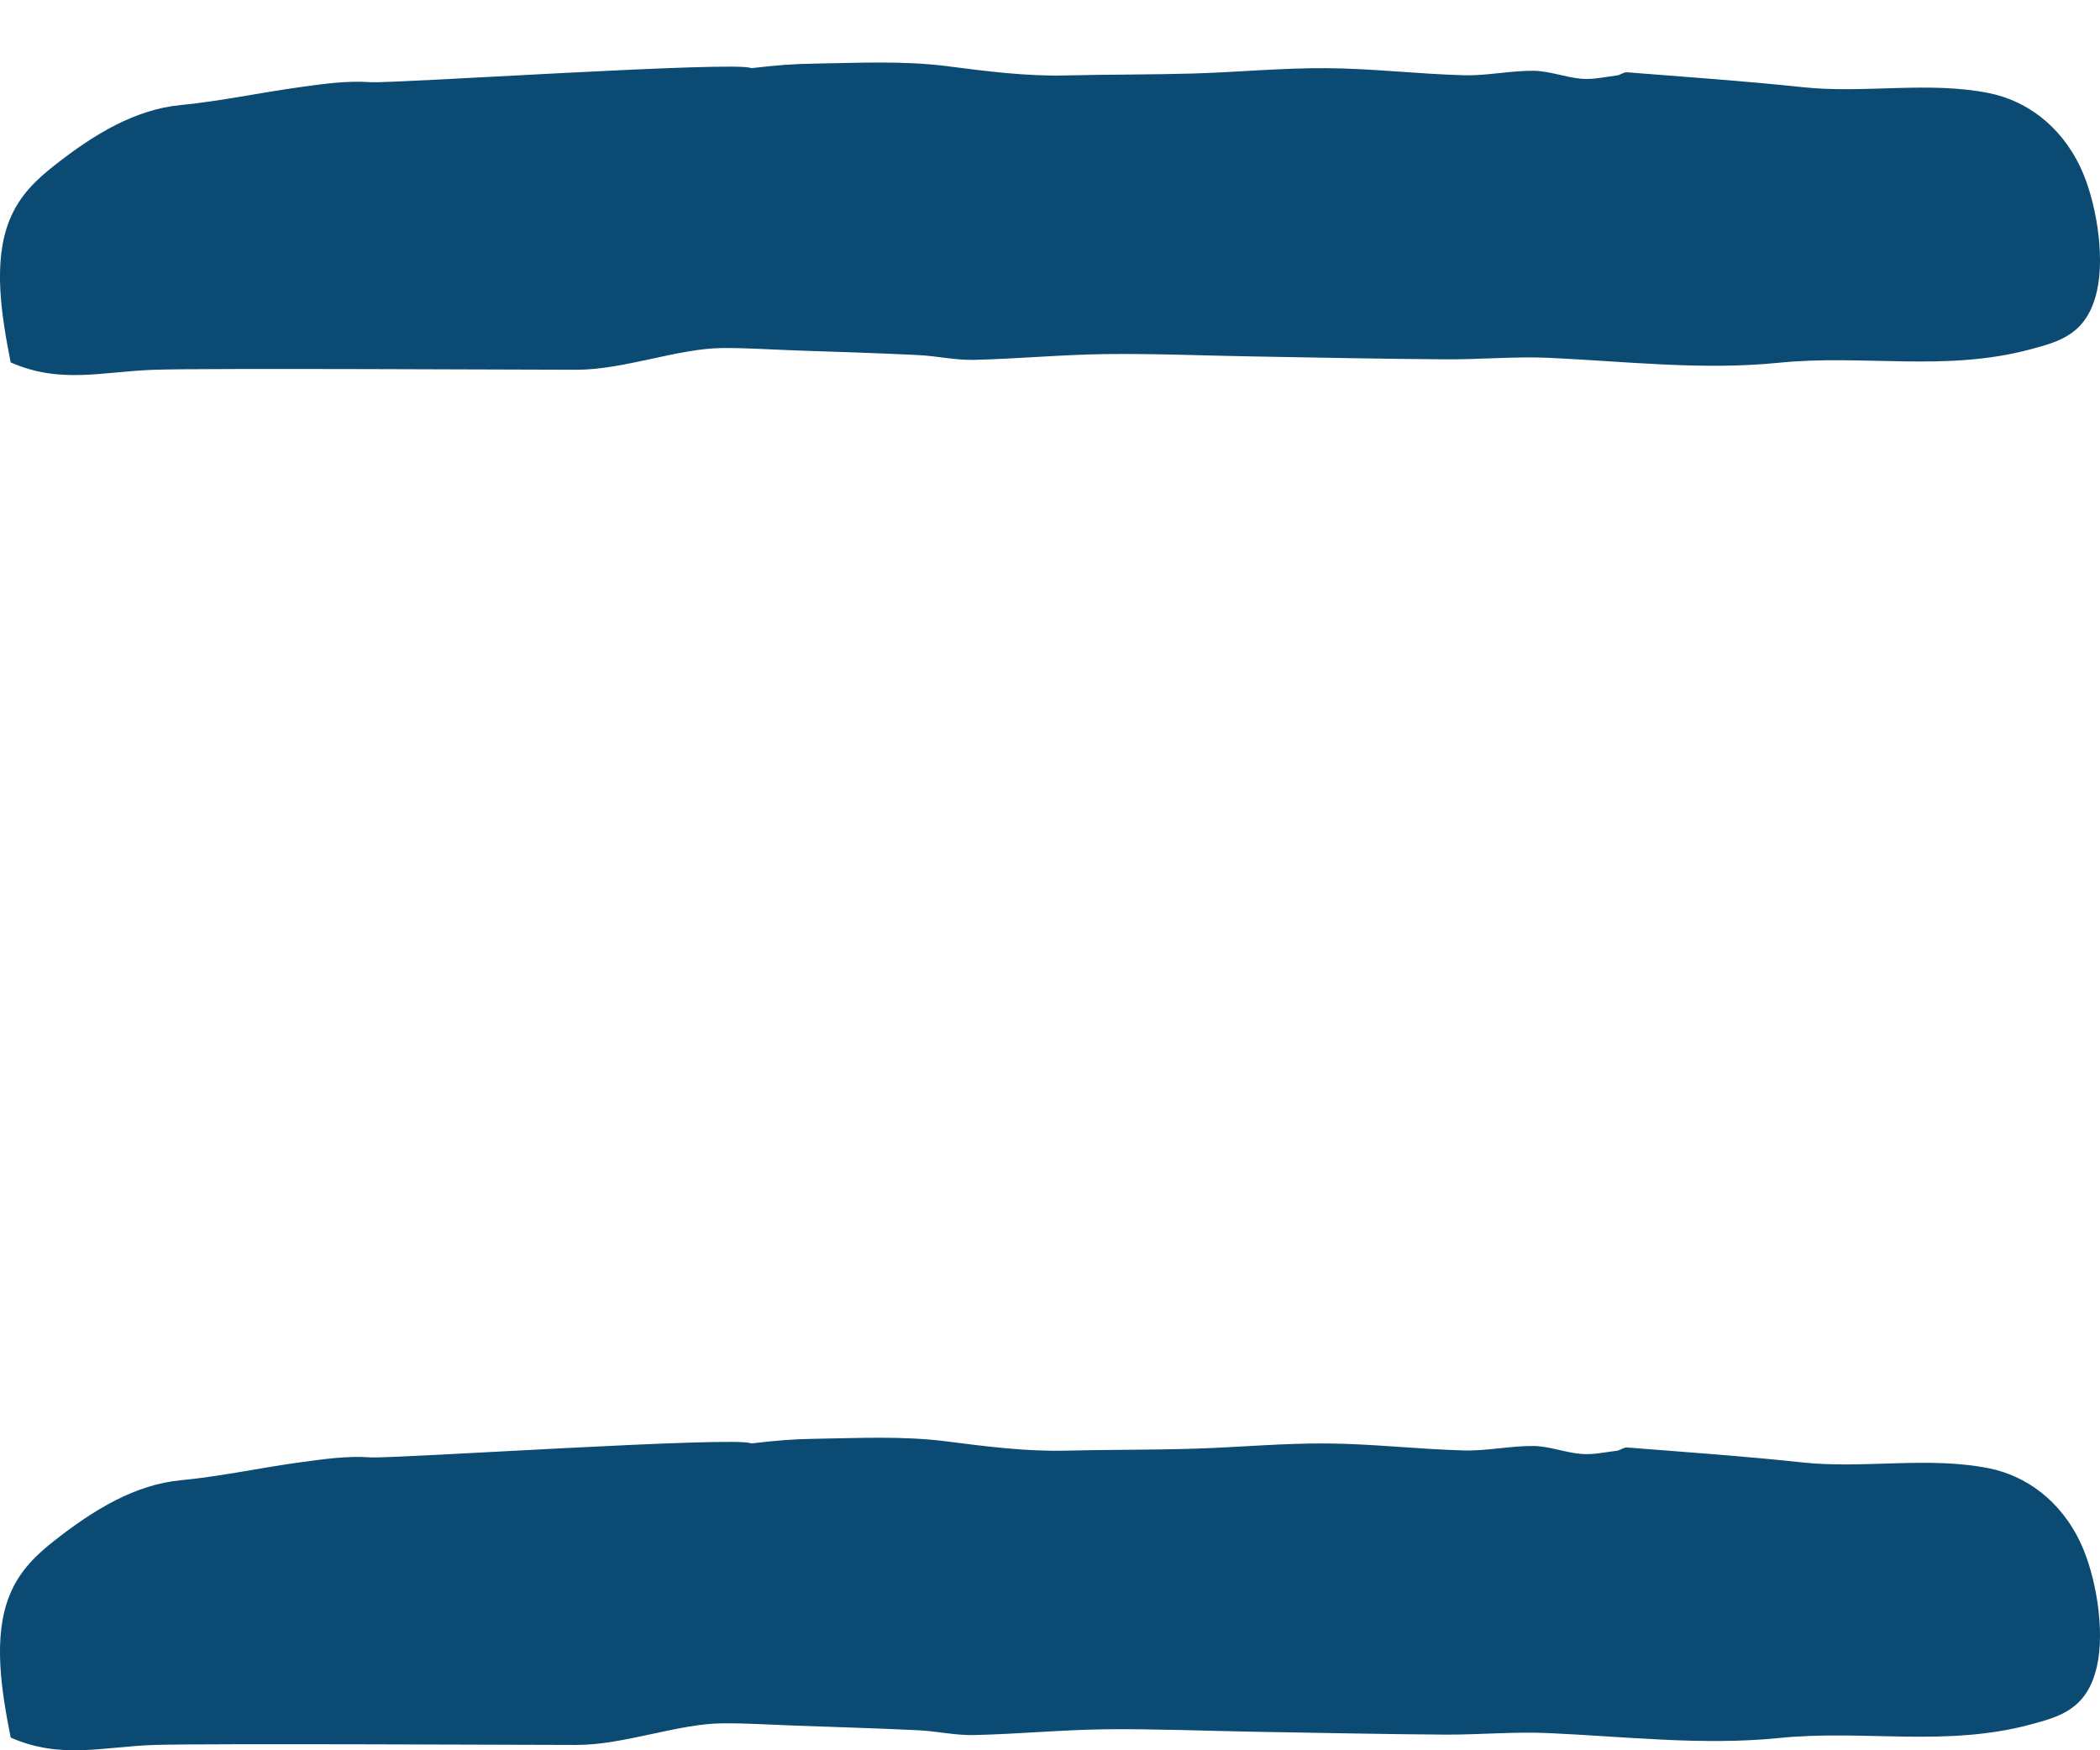 <svg width="24" height="20" viewBox="0 0 24 20" fill="none" xmlns="http://www.w3.org/2000/svg">
<path d="M1.765 4.225C1.169 4.245 0.694 4.392 0.122 4.141C0.016 3.603 -0.084 2.991 0.11 2.512C0.224 2.23 0.421 2.049 0.616 1.895C1.079 1.53 1.546 1.25 2.068 1.2C2.524 1.156 2.978 1.057 3.434 0.995C3.7 0.958 3.968 0.92 4.234 0.939C4.487 0.957 8.455 0.692 8.585 0.779C8.888 0.745 9.05 0.731 9.303 0.727C9.809 0.719 10.319 0.692 10.822 0.756C11.276 0.814 11.726 0.873 12.182 0.862C12.667 0.85 13.153 0.854 13.638 0.84C14.148 0.825 14.657 0.775 15.167 0.779C15.688 0.783 16.209 0.846 16.73 0.86C16.996 0.867 17.262 0.806 17.529 0.809C17.711 0.811 17.892 0.885 18.075 0.9C18.209 0.911 18.345 0.879 18.48 0.862C18.519 0.857 18.557 0.823 18.595 0.826C19.264 0.879 19.933 0.925 20.6 0.996C21.306 1.072 22.043 0.924 22.736 1.065C23.141 1.147 23.548 1.421 23.781 1.922C23.947 2.278 24.062 2.902 23.964 3.33C23.851 3.82 23.538 3.902 23.208 3.991C22.233 4.253 21.299 4.047 20.331 4.145C19.462 4.233 18.585 4.13 17.709 4.089C17.311 4.071 16.912 4.109 16.514 4.106C15.784 4.101 15.054 4.086 14.324 4.073C13.762 4.064 13.199 4.039 12.637 4.046C12.135 4.052 11.634 4.1 11.132 4.112C10.918 4.117 10.704 4.067 10.49 4.057C10.021 4.034 9.552 4.02 9.084 4.004C8.808 3.994 8.533 3.975 8.257 3.977C7.749 3.98 7.136 4.225 6.587 4.225C6.038 4.225 2.362 4.205 1.765 4.225Z" fill="#0B4A72"/>
<path d="M1.765 19.939C1.169 19.959 0.694 20.106 0.122 19.855C0.016 19.317 -0.084 18.706 0.11 18.227C0.224 17.945 0.421 17.763 0.616 17.609C1.079 17.245 1.546 16.964 2.068 16.914C2.524 16.871 2.978 16.771 3.434 16.709C3.7 16.673 3.968 16.634 4.234 16.653C4.487 16.671 8.455 16.406 8.585 16.494C8.888 16.459 9.05 16.445 9.303 16.441C9.809 16.433 10.319 16.406 10.822 16.471C11.276 16.529 11.726 16.587 12.182 16.576C12.667 16.564 13.153 16.569 13.638 16.554C14.148 16.539 14.657 16.49 15.167 16.494C15.688 16.498 16.209 16.56 16.73 16.574C16.996 16.581 17.262 16.52 17.529 16.523C17.711 16.526 17.892 16.6 18.075 16.614C18.209 16.625 18.345 16.593 18.48 16.577C18.519 16.572 18.557 16.537 18.595 16.54C19.264 16.593 19.933 16.639 20.6 16.711C21.306 16.786 22.043 16.638 22.736 16.779C23.141 16.861 23.548 17.135 23.781 17.637C23.947 17.992 24.062 18.616 23.964 19.045C23.851 19.534 23.538 19.616 23.208 19.705C22.233 19.967 21.299 19.761 20.331 19.86C19.462 19.947 18.585 19.844 17.709 19.804C17.311 19.785 16.912 19.823 16.514 19.821C15.784 19.816 15.054 19.8 14.324 19.788C13.762 19.778 13.199 19.754 12.637 19.76C12.135 19.766 11.634 19.815 11.132 19.826C10.918 19.831 10.704 19.781 10.49 19.771C10.021 19.748 9.552 19.735 9.084 19.718C8.808 19.708 8.533 19.69 8.257 19.692C7.749 19.695 7.136 19.939 6.587 19.939C6.038 19.939 2.362 19.92 1.765 19.939Z" fill="#0B4A72"/>
</svg>
